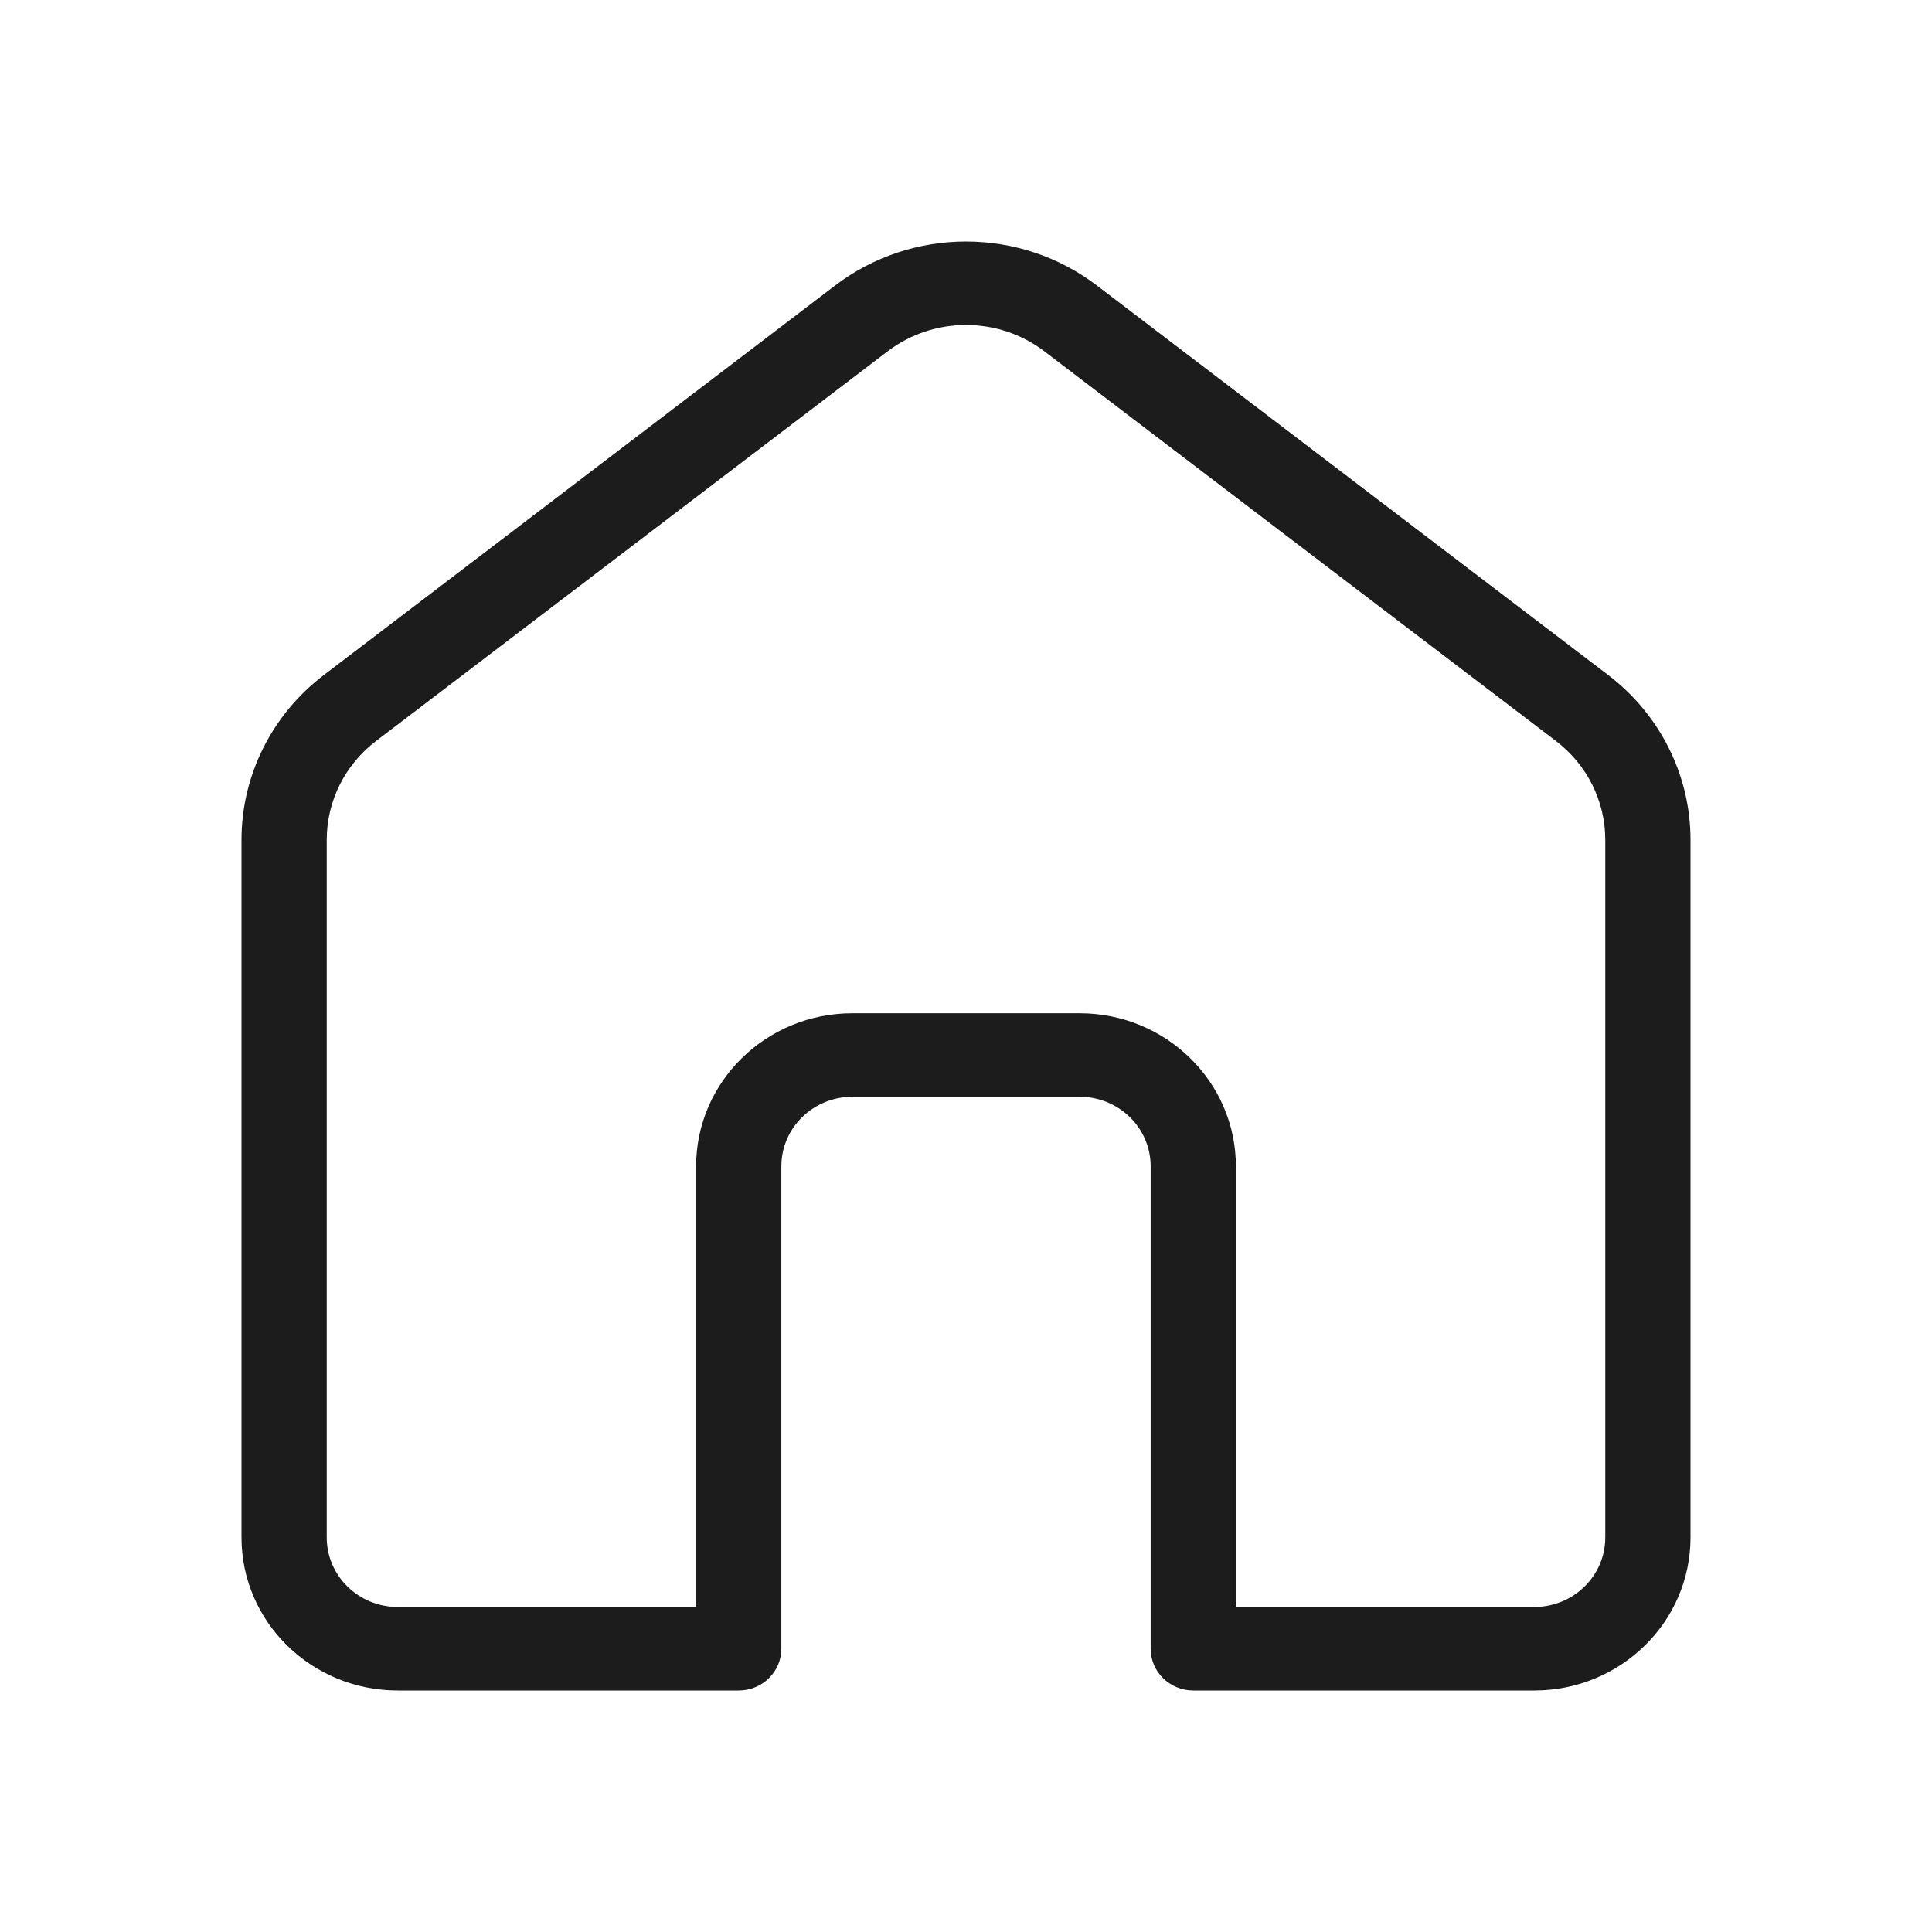 <svg width="26" height="26" viewBox="0 0 26 26" fill="none" xmlns="http://www.w3.org/2000/svg">
<g id="icon-home-26">
<path id="Subtract (Stroke)" fill-rule="evenodd" clip-rule="evenodd" d="M14.056 4.729C13.435 4.255 12.565 4.255 11.944 4.729L5.061 9.972C4.642 10.291 4.397 10.782 4.397 11.302V20.69C4.397 21.207 4.825 21.626 5.353 21.626H9.368V15.696C9.368 14.559 10.309 13.636 11.471 13.636H14.529C15.691 13.636 16.632 14.559 16.632 15.696V21.626H20.647C21.175 21.626 21.603 21.207 21.603 20.69V11.302C21.603 10.782 21.358 10.291 20.939 9.972L14.056 4.729ZM14.761 3.842L14.413 4.279L14.761 3.842L21.643 9.085C22.341 9.617 22.75 10.435 22.75 11.302V20.69C22.75 21.828 21.808 22.75 20.647 22.75H16.059C15.742 22.75 15.485 22.498 15.485 22.188V15.696C15.485 15.179 15.057 14.76 14.529 14.76H11.471C10.943 14.76 10.515 15.179 10.515 15.696V22.188C10.515 22.498 10.258 22.75 9.941 22.75H5.353C4.192 22.75 3.25 21.828 3.25 20.69V11.302C3.25 10.435 3.659 9.617 4.357 9.085L11.239 3.842C12.275 3.053 13.725 3.053 14.761 3.842Z" fill="#1C1C1C"/>
</g>
</svg>
